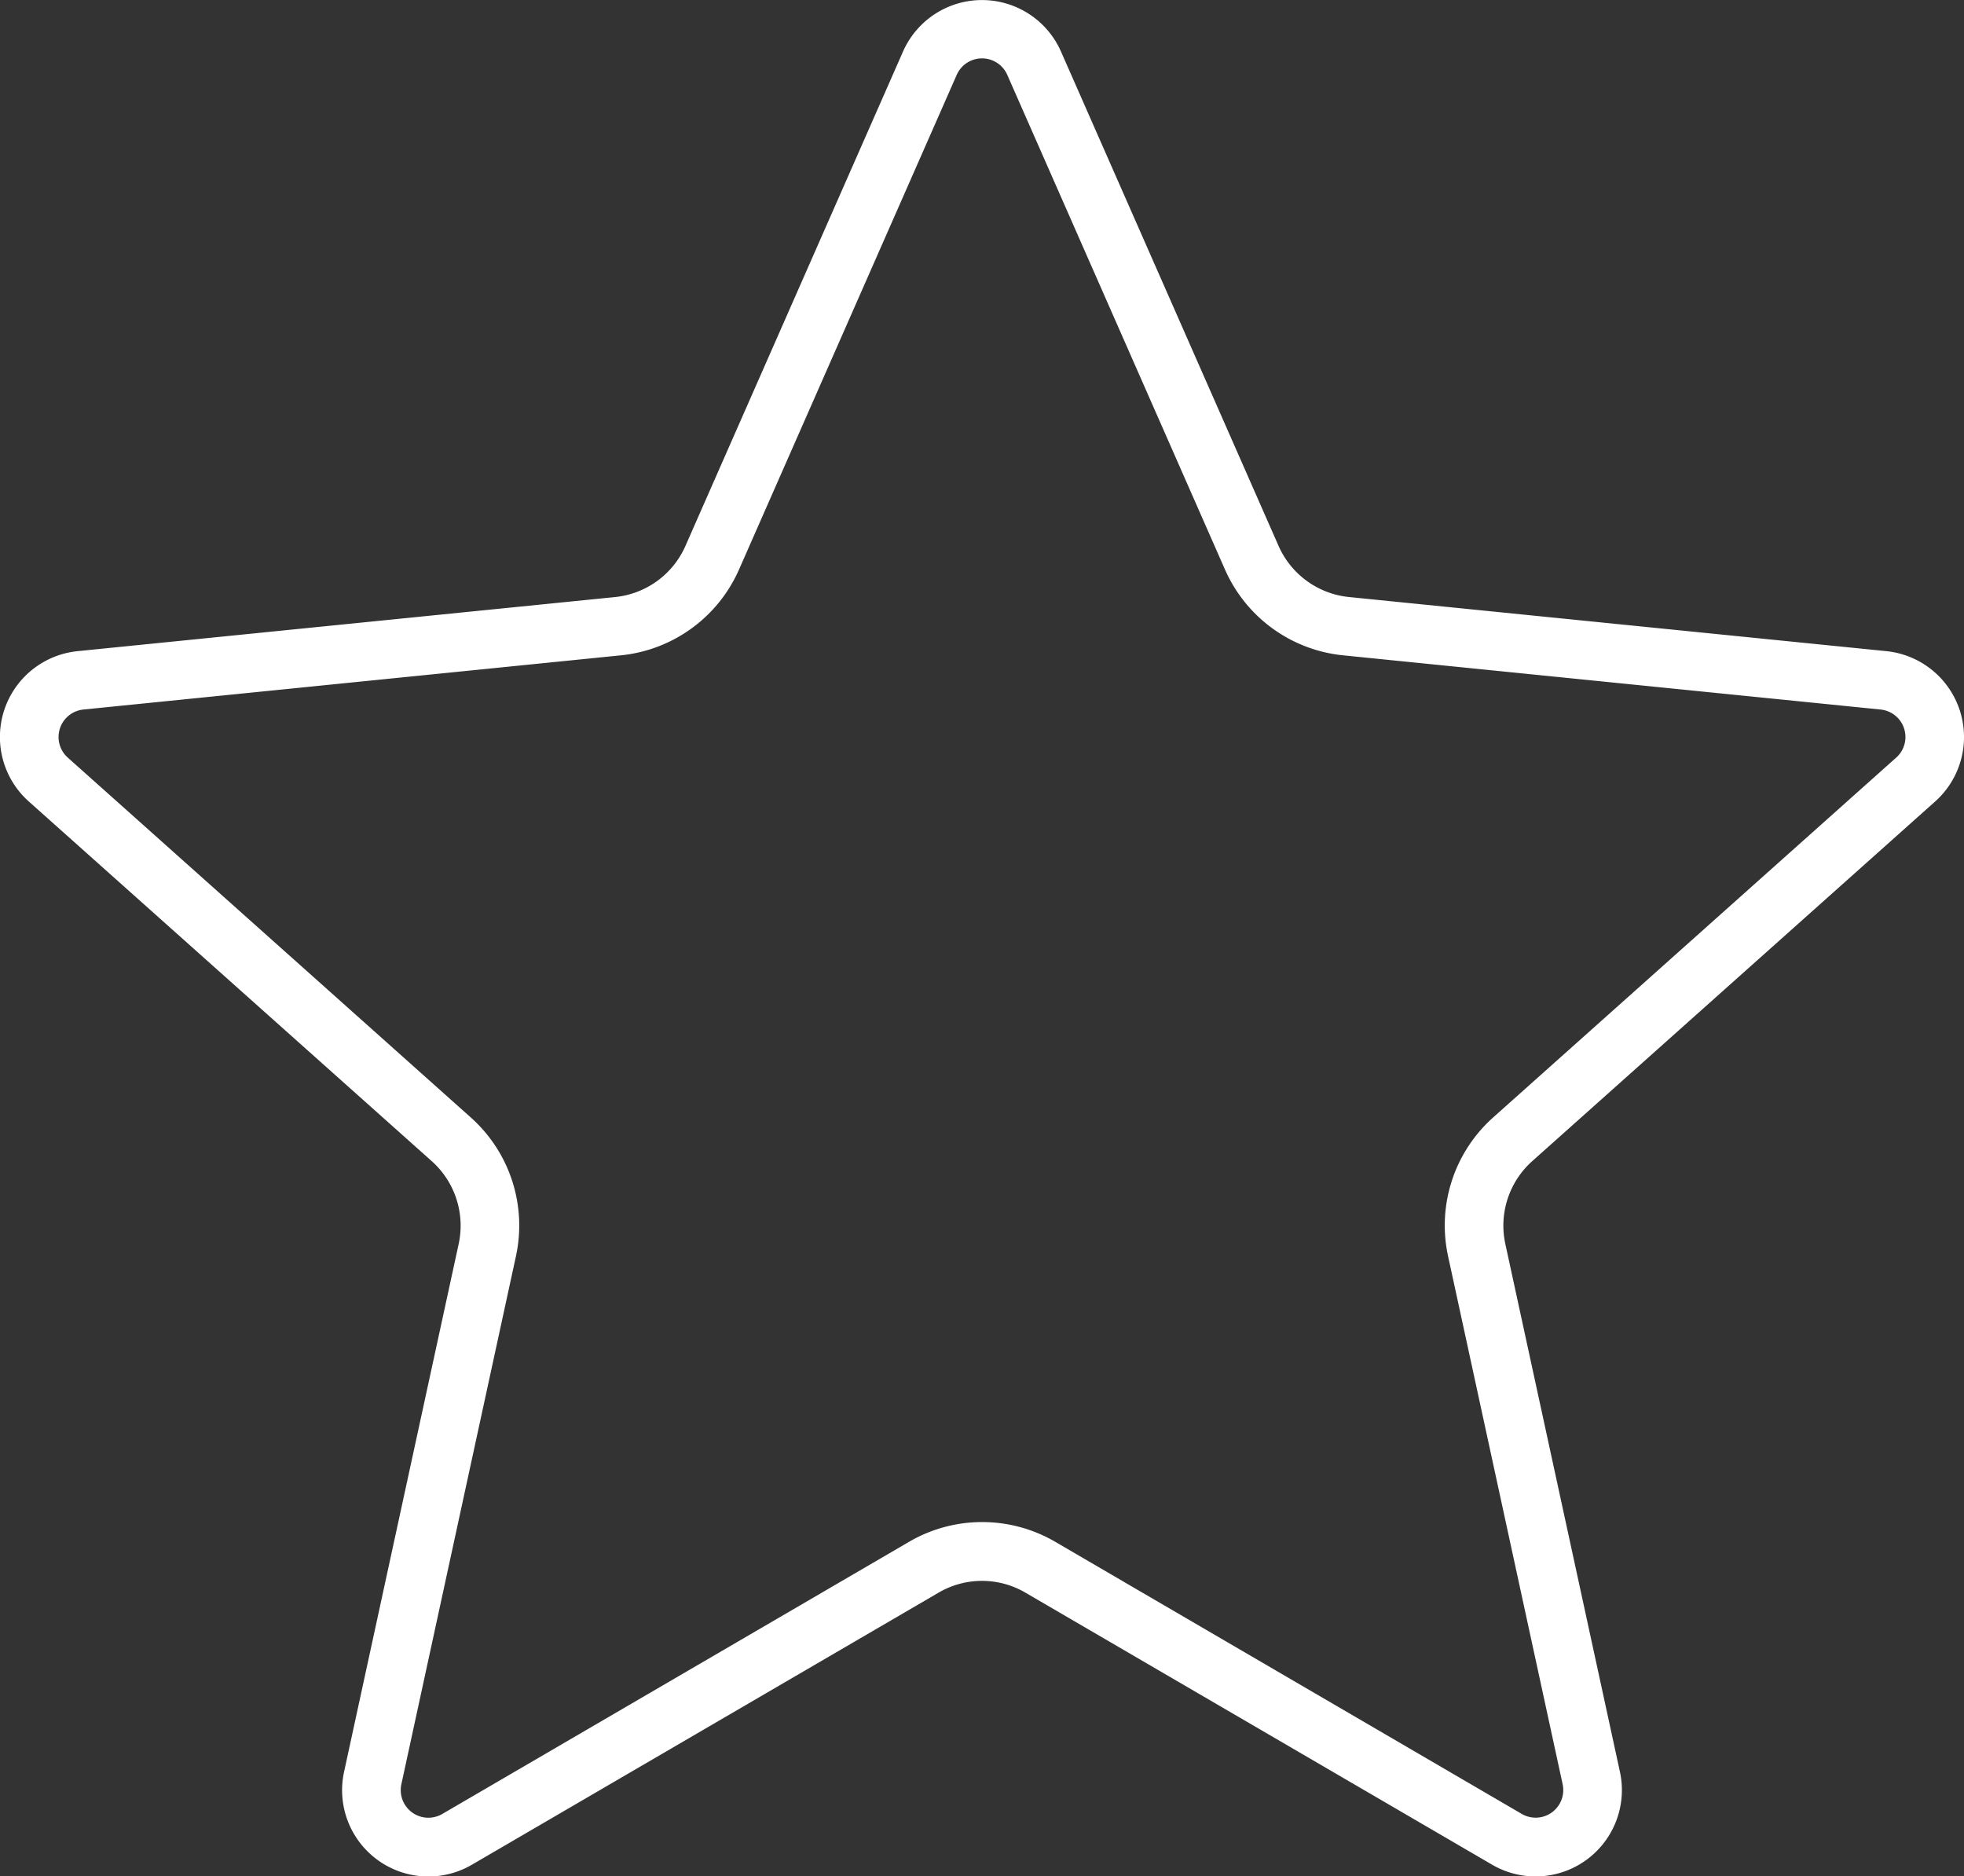 <svg xmlns="http://www.w3.org/2000/svg" width="64" height="61.143" viewBox="0 0 64 61.143">
<rect x="0" y="0" width="64" height="61.143" fill="#333333" stroke="none"/>
<path id="Path_57" data-name="Path 57" d="M63.286,22.145a2.821,2.821,0,0,0-1.816-.926L43.958,19.455a2.816,2.816,0,0,1-2.294-1.666L34.574,1.68a2.813,2.813,0,0,0-5.148,0l-7.09,16.11a2.813,2.813,0,0,1-2.292,1.666L2.53,21.219a2.813,2.813,0,0,0-1.59,4.9l13.13,11.72a2.818,2.818,0,0,1,.876,2.7l-3.734,17.2a2.812,2.812,0,0,0,4.166,3.026L30.584,51.9a2.8,2.8,0,0,1,2.832,0l15.206,8.864a2.813,2.813,0,0,0,4.166-3.026l-3.734-17.2a2.818,2.818,0,0,1,.876-2.7l13.13-11.72a2.813,2.813,0,0,0,.226-3.972m-1.5,2.546L48.658,36.413a4.717,4.717,0,0,0-1.47,4.524l3.732,17.2a.9.9,0,0,1-1.336.97l-15.2-8.866a4.729,4.729,0,0,0-4.758,0L14.416,59.109a.9.9,0,0,1-1.336-.97l3.732-17.2a4.717,4.717,0,0,0-1.47-4.524L2.212,24.691a.9.9,0,0,1,.51-1.57l17.512-1.766a4.721,4.721,0,0,0,3.85-2.8l7.09-16.11a.9.9,0,0,1,1.652,0l7.09,16.11a4.721,4.721,0,0,0,3.85,2.8l17.512,1.766a.9.9,0,0,1,.51,1.57" transform="translate(0 0)" fill="#FFFFFF"></path>
</svg>